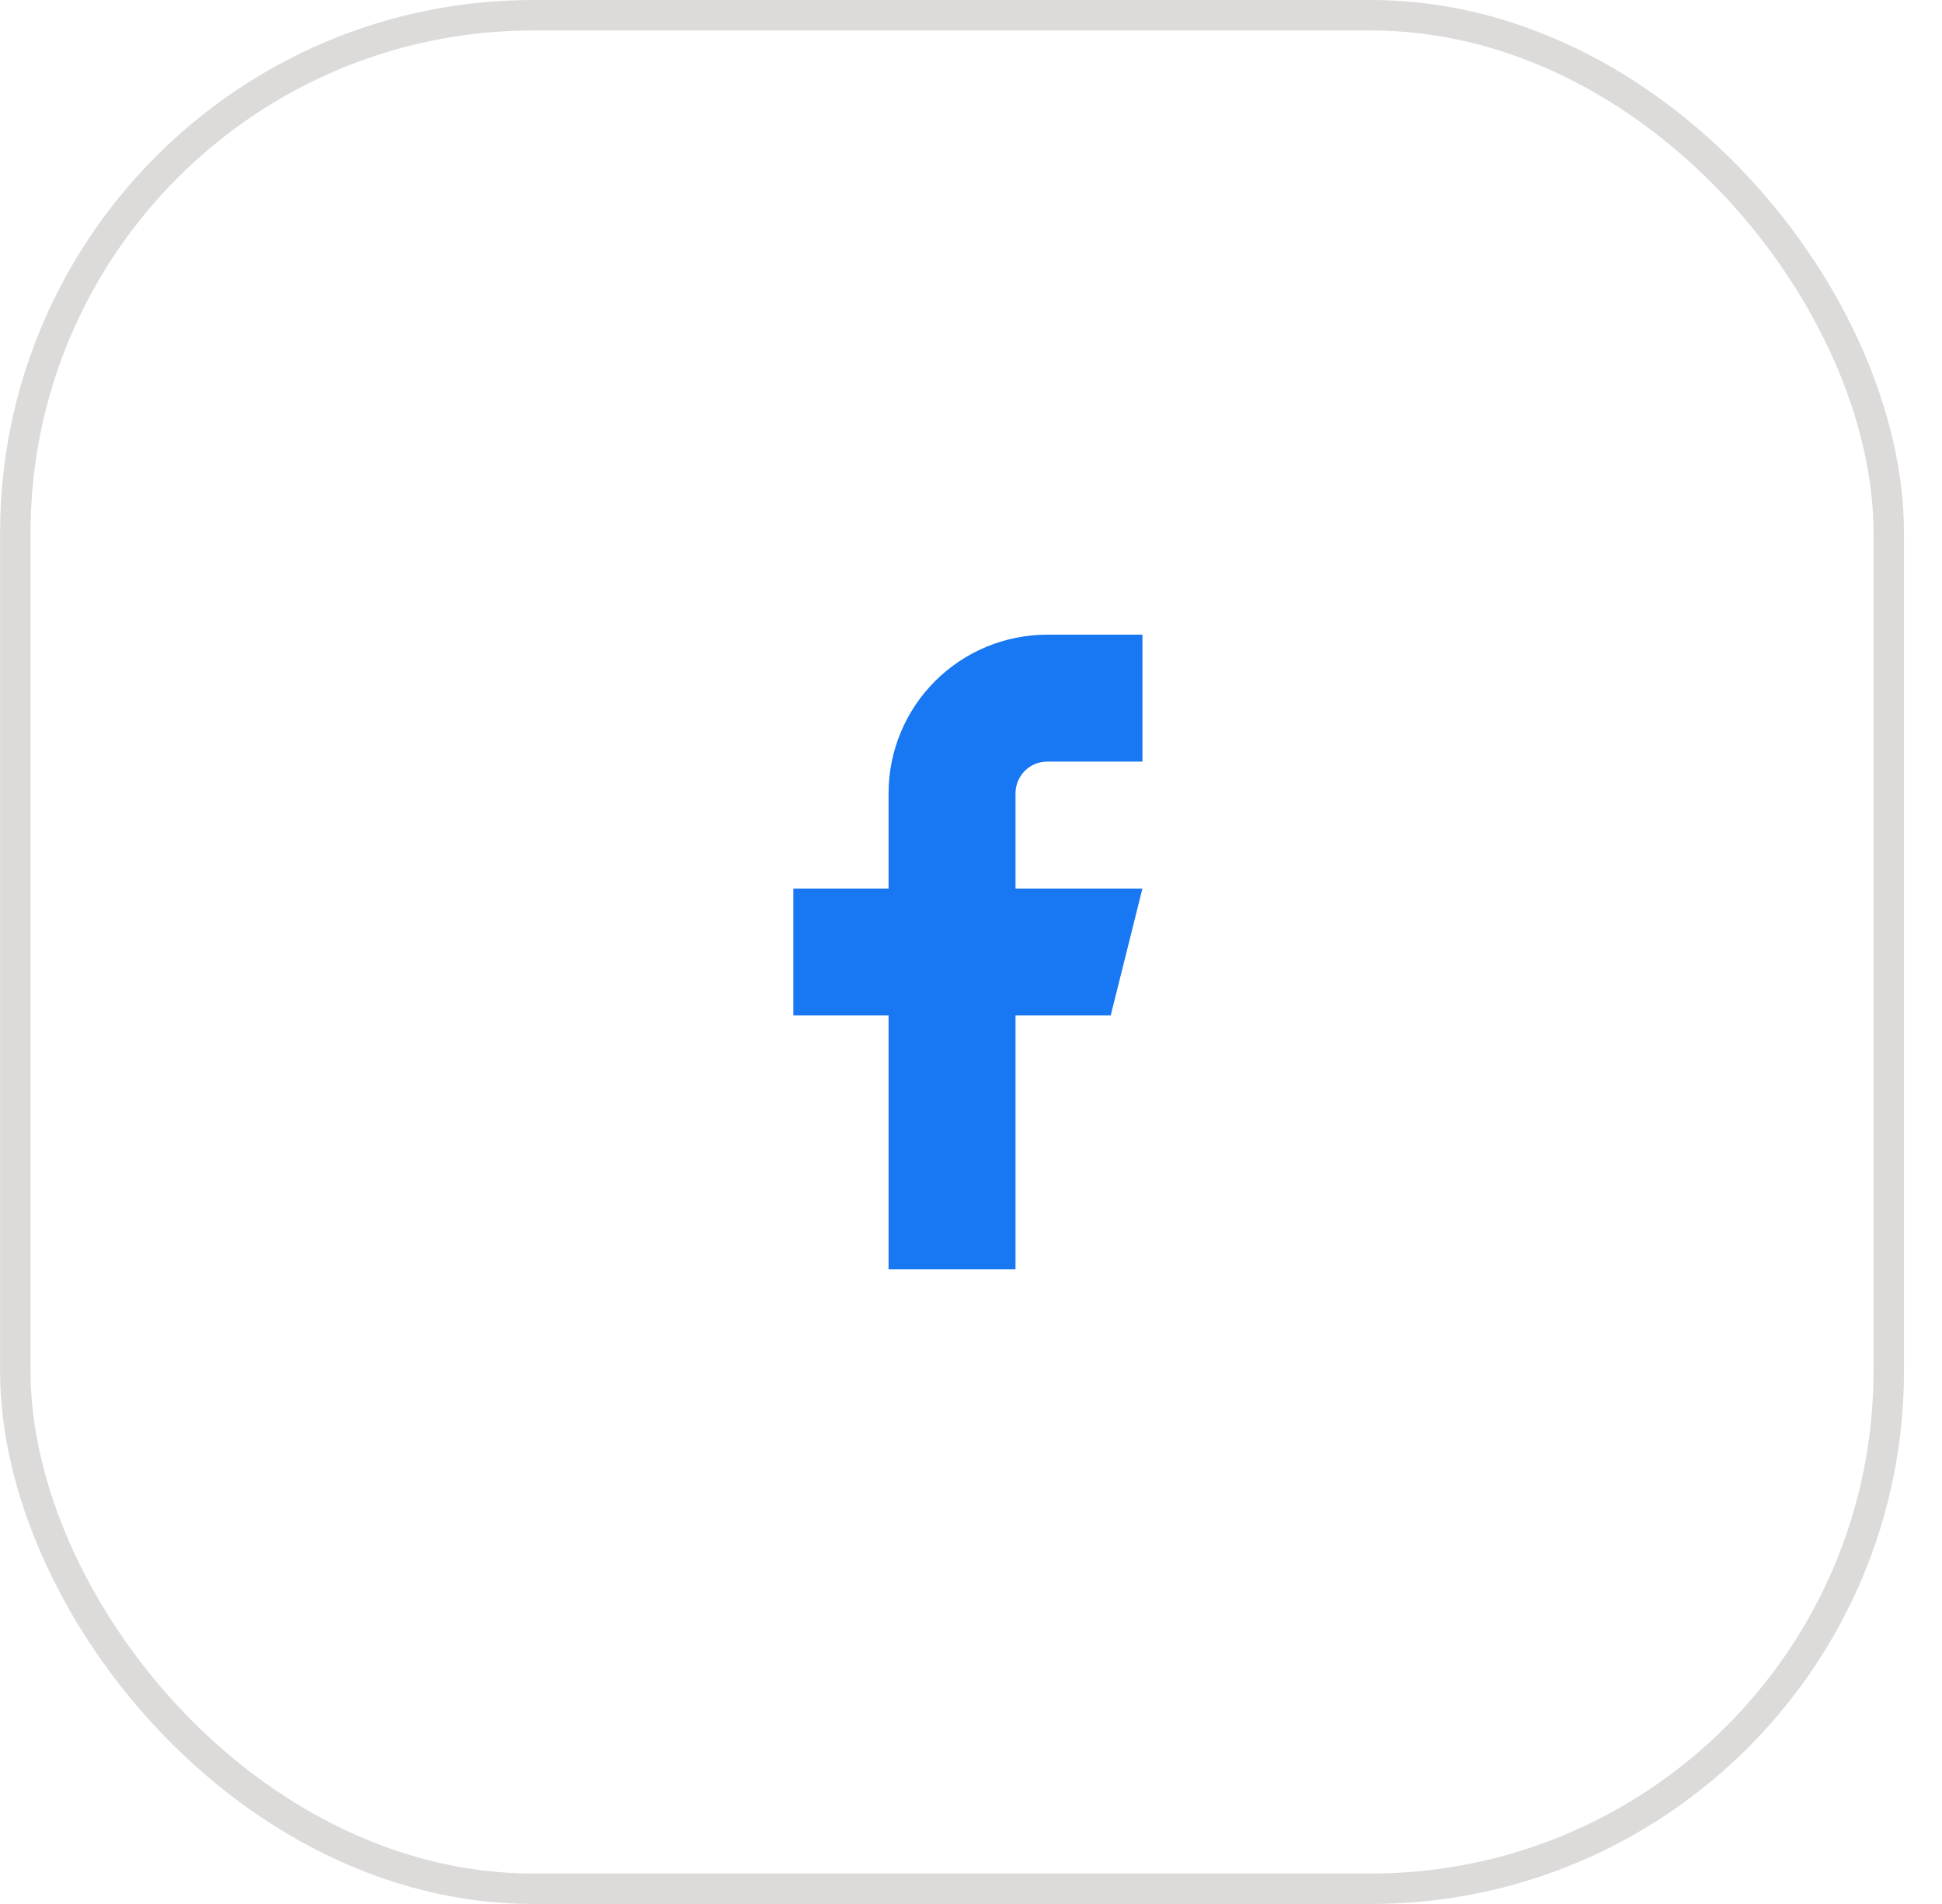 <svg width="51" height="50" viewBox="0 0 51 50" fill="none" xmlns="http://www.w3.org/2000/svg">
<rect x="0.402" y="0.4" width="49.2" height="49.2" rx="13.6" stroke="#DDDADA" stroke-width="0.8"/>
<path d="M30.002 16.667H27.502C26.397 16.667 25.337 17.106 24.556 17.887C23.774 18.669 23.335 19.728 23.335 20.833V23.333H20.835V26.667H23.335V33.333H26.669V26.667H29.169L30.002 23.333H26.669V20.833C26.669 20.612 26.757 20.4 26.913 20.244C27.069 20.088 27.281 20 27.502 20H30.002V16.667Z" fill="#1877F2"/>
</svg>
